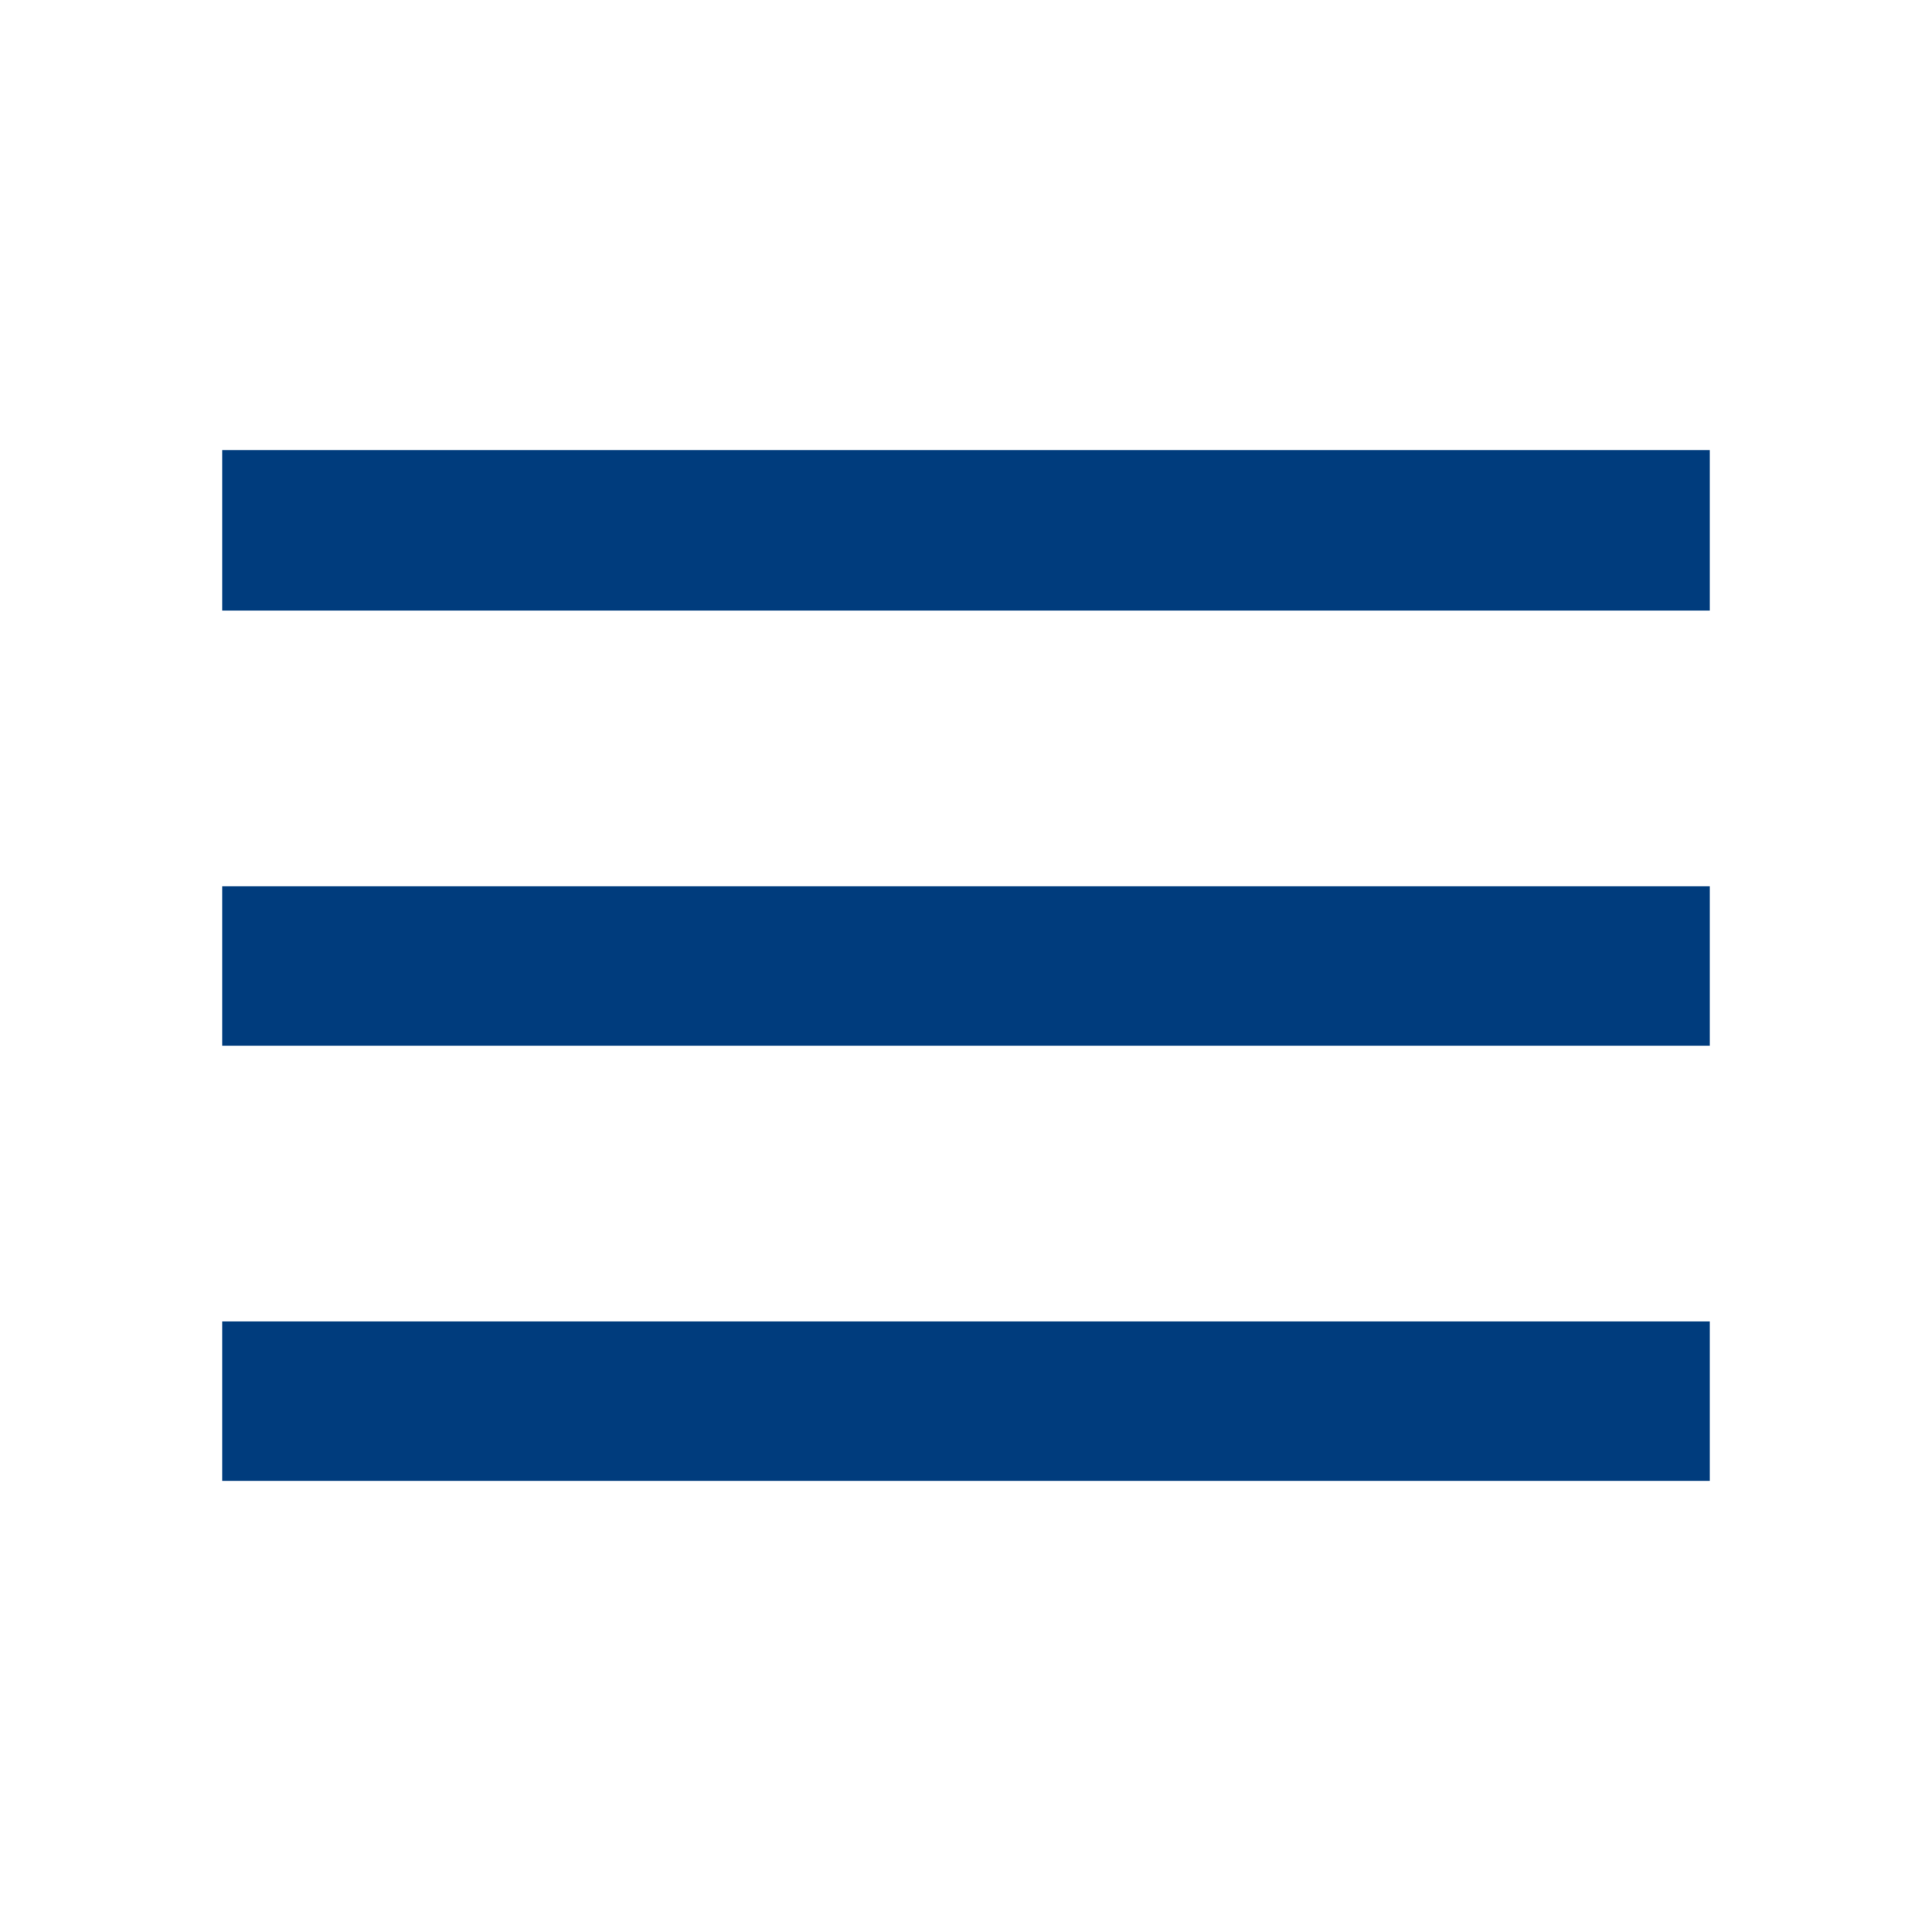 <svg xmlns="http://www.w3.org/2000/svg" height="48" viewBox="0 -960 960 960" width="48" fill="#003c7d"><path d="M110.391-224.173v-79.218h739.218v79.218H110.391Zm0-216.218v-79.218h739.218v79.218H110.391Zm0-216.218v-79.783h739.218v79.783H110.391Z"/></svg>